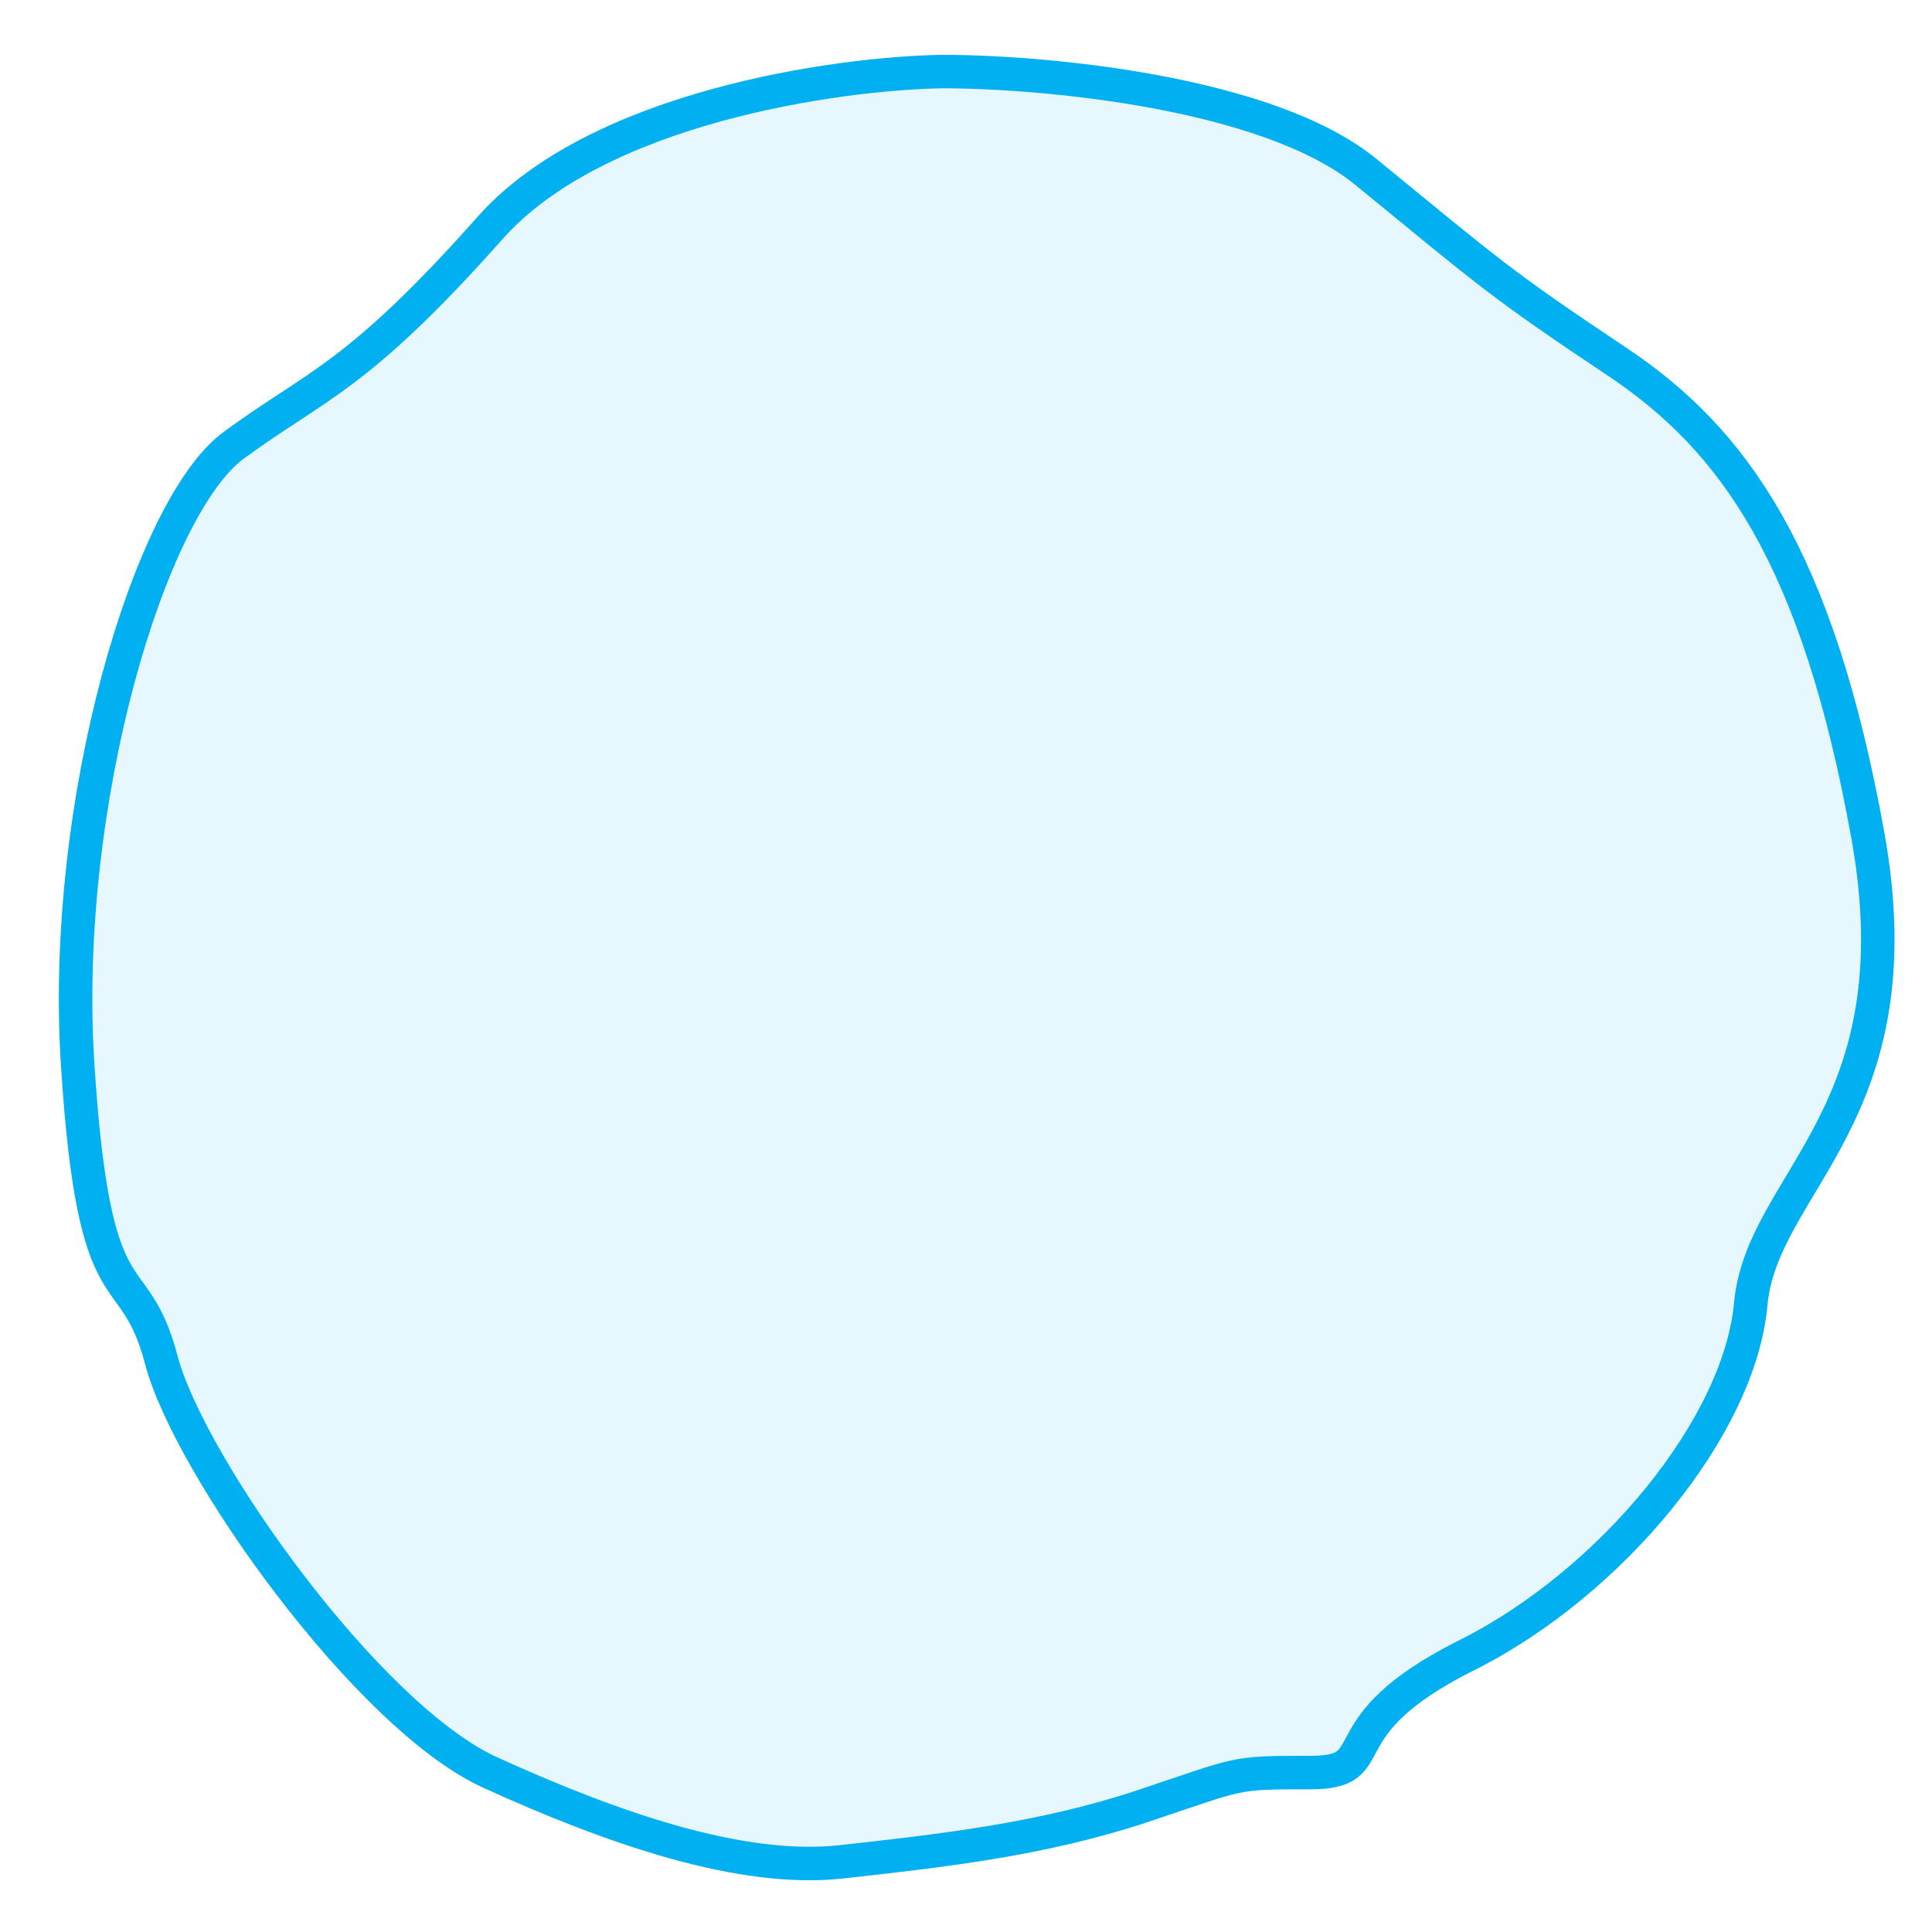<svg width="27" height="27" viewBox="0 0 27 27" fill="none" xmlns="http://www.w3.org/2000/svg">
<path d="M6.852 3.182C8.349 1.499 11.685 1.026 13.165 1C14.569 1 17.717 1.281 19.089 2.403C20.804 3.806 20.96 3.962 22.596 5.053C24.233 6.144 25.402 7.781 26.104 11.678C26.805 15.575 24.623 16.51 24.467 18.225C24.311 19.94 22.518 22.122 20.492 23.135C18.465 24.148 19.401 24.772 18.31 24.772C17.218 24.772 17.374 24.772 15.971 25.24C14.568 25.707 13.165 25.863 11.763 26.019C10.36 26.175 8.567 25.552 6.852 24.772C5.138 23.993 2.643 20.485 2.254 19.004C1.864 17.523 1.318 18.537 1.085 14.873C0.851 11.21 2.098 7.079 3.267 6.222C4.436 5.365 4.982 5.287 6.852 3.182Z" fill="#00B0F0" fill-opacity="0.1" stroke="#00B0F0" stroke-width="0.468"/>
</svg>
